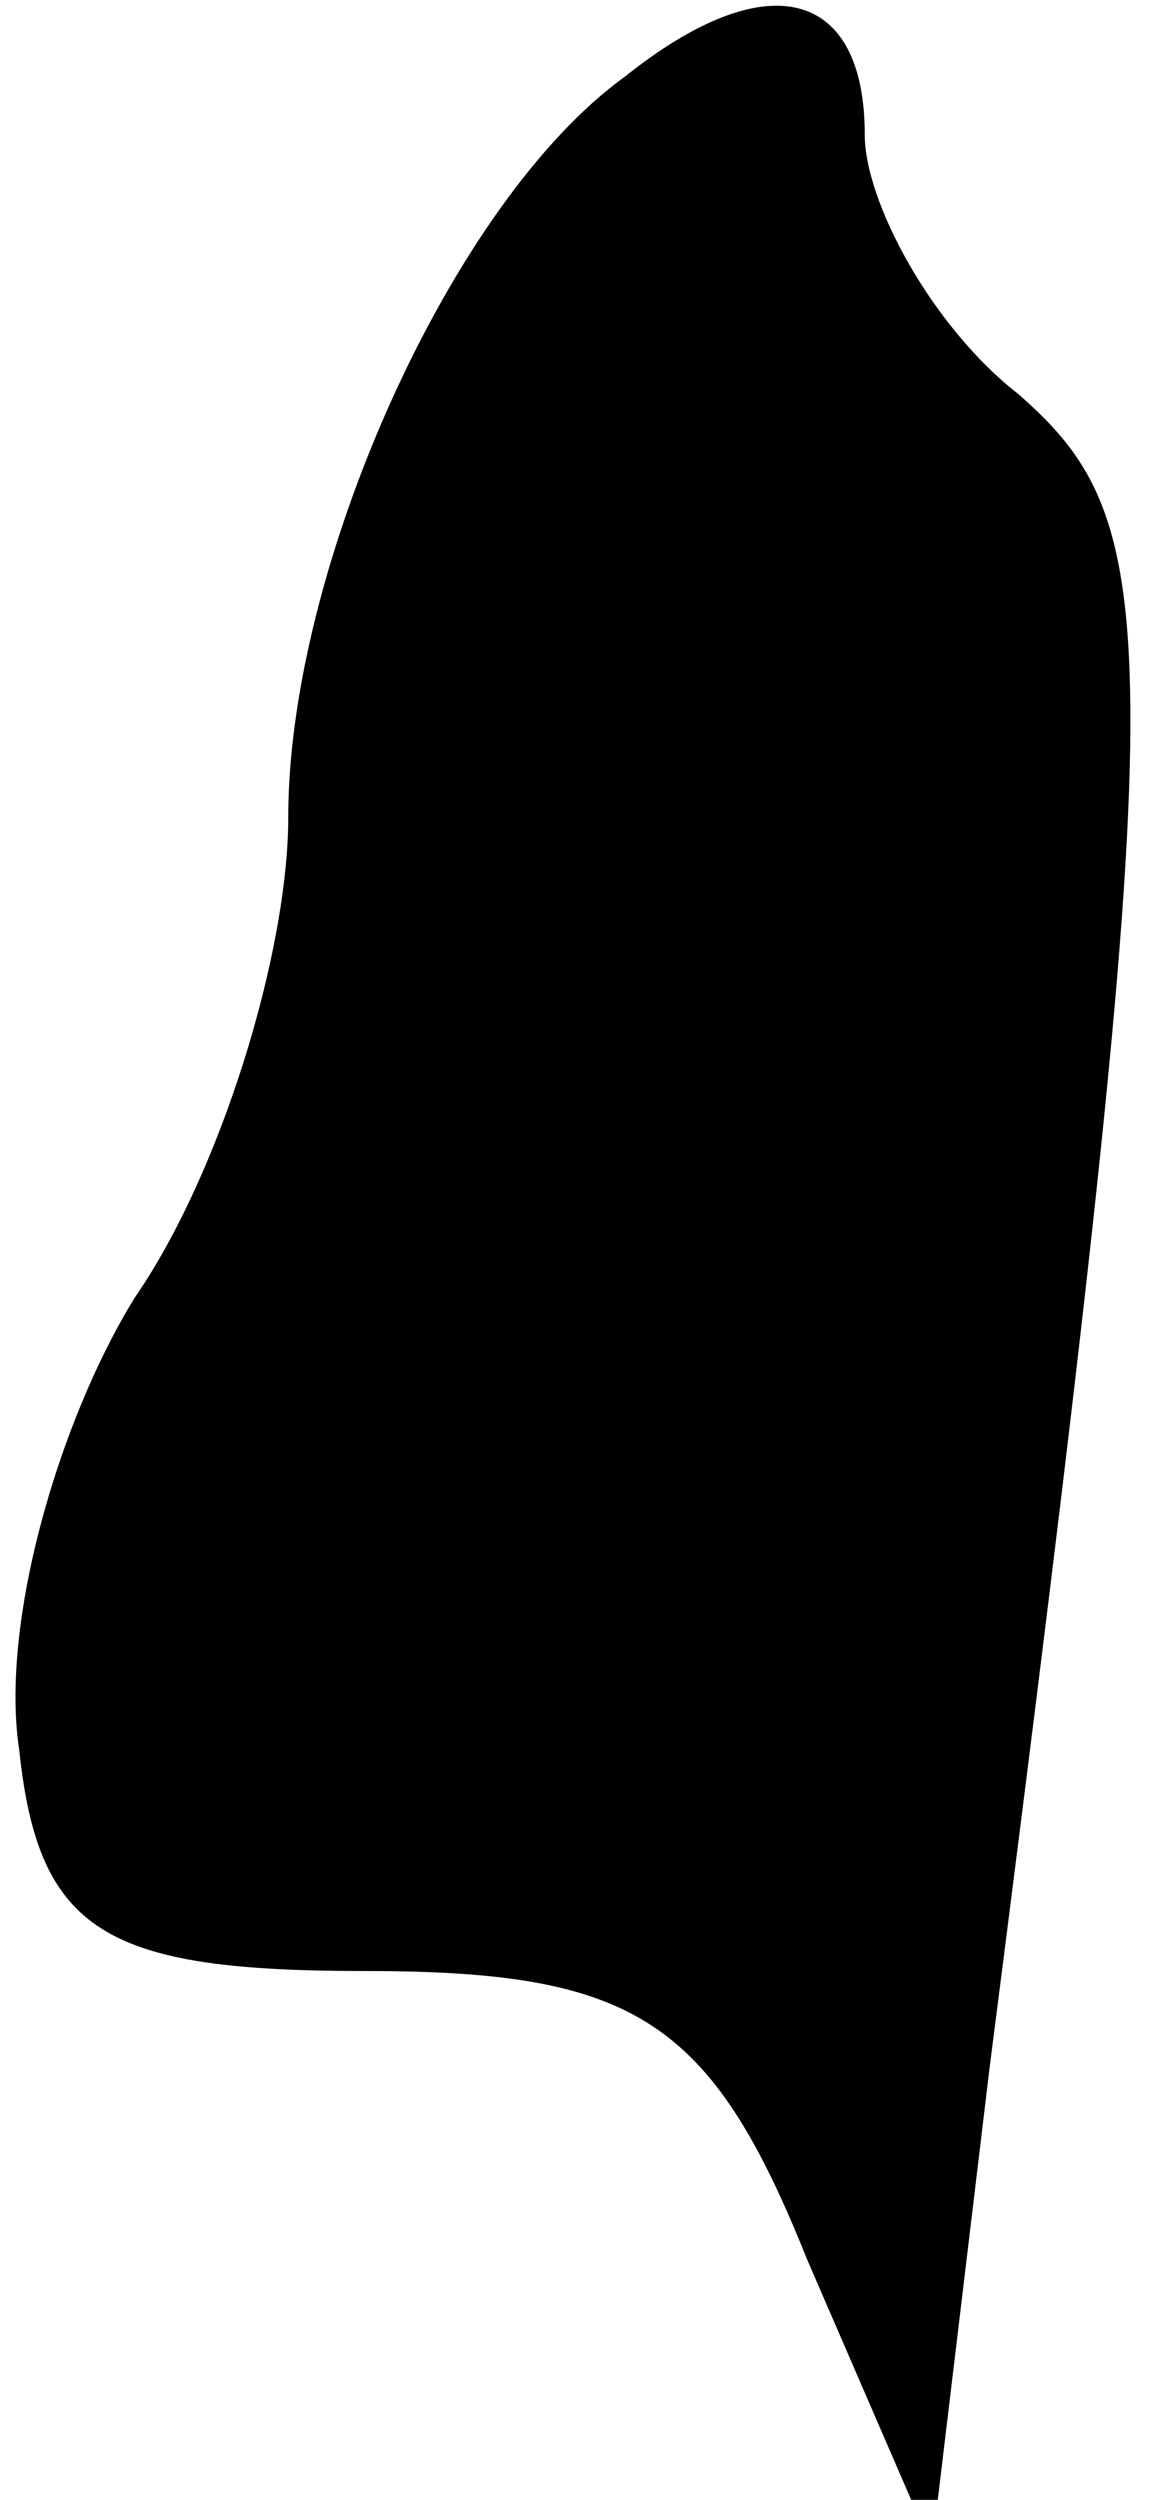 <?xml version="1.0" standalone="no"?>
<!DOCTYPE svg PUBLIC "-//W3C//DTD SVG 20010904//EN"
 "http://www.w3.org/TR/2001/REC-SVG-20010904/DTD/svg10.dtd">
<svg version="1.0" xmlns="http://www.w3.org/2000/svg"
 width="12pt" height="26pt" viewBox="0 0 12 26"
 preserveAspectRatio="xMidYMid meet">
<g transform="translate(0,26) scale(0.1,-0.1)"
fill="#000000" stroke="none">
<path fill="#000000" stroke="none" d="M65 252 c-18 -13 -35 -51 -35 -77 0
-14 -7 -37 -16 -50 -8 -13 -14 -34 -12 -47 2 -19 9 -23 36 -23 28 0 36 -5 46
-30 l13 -30 6 50 c19 148 19 160 3 174 -9 7 -16 20 -16 27 0 15 -10 18 -25 6z"/>
</g>
</svg>
